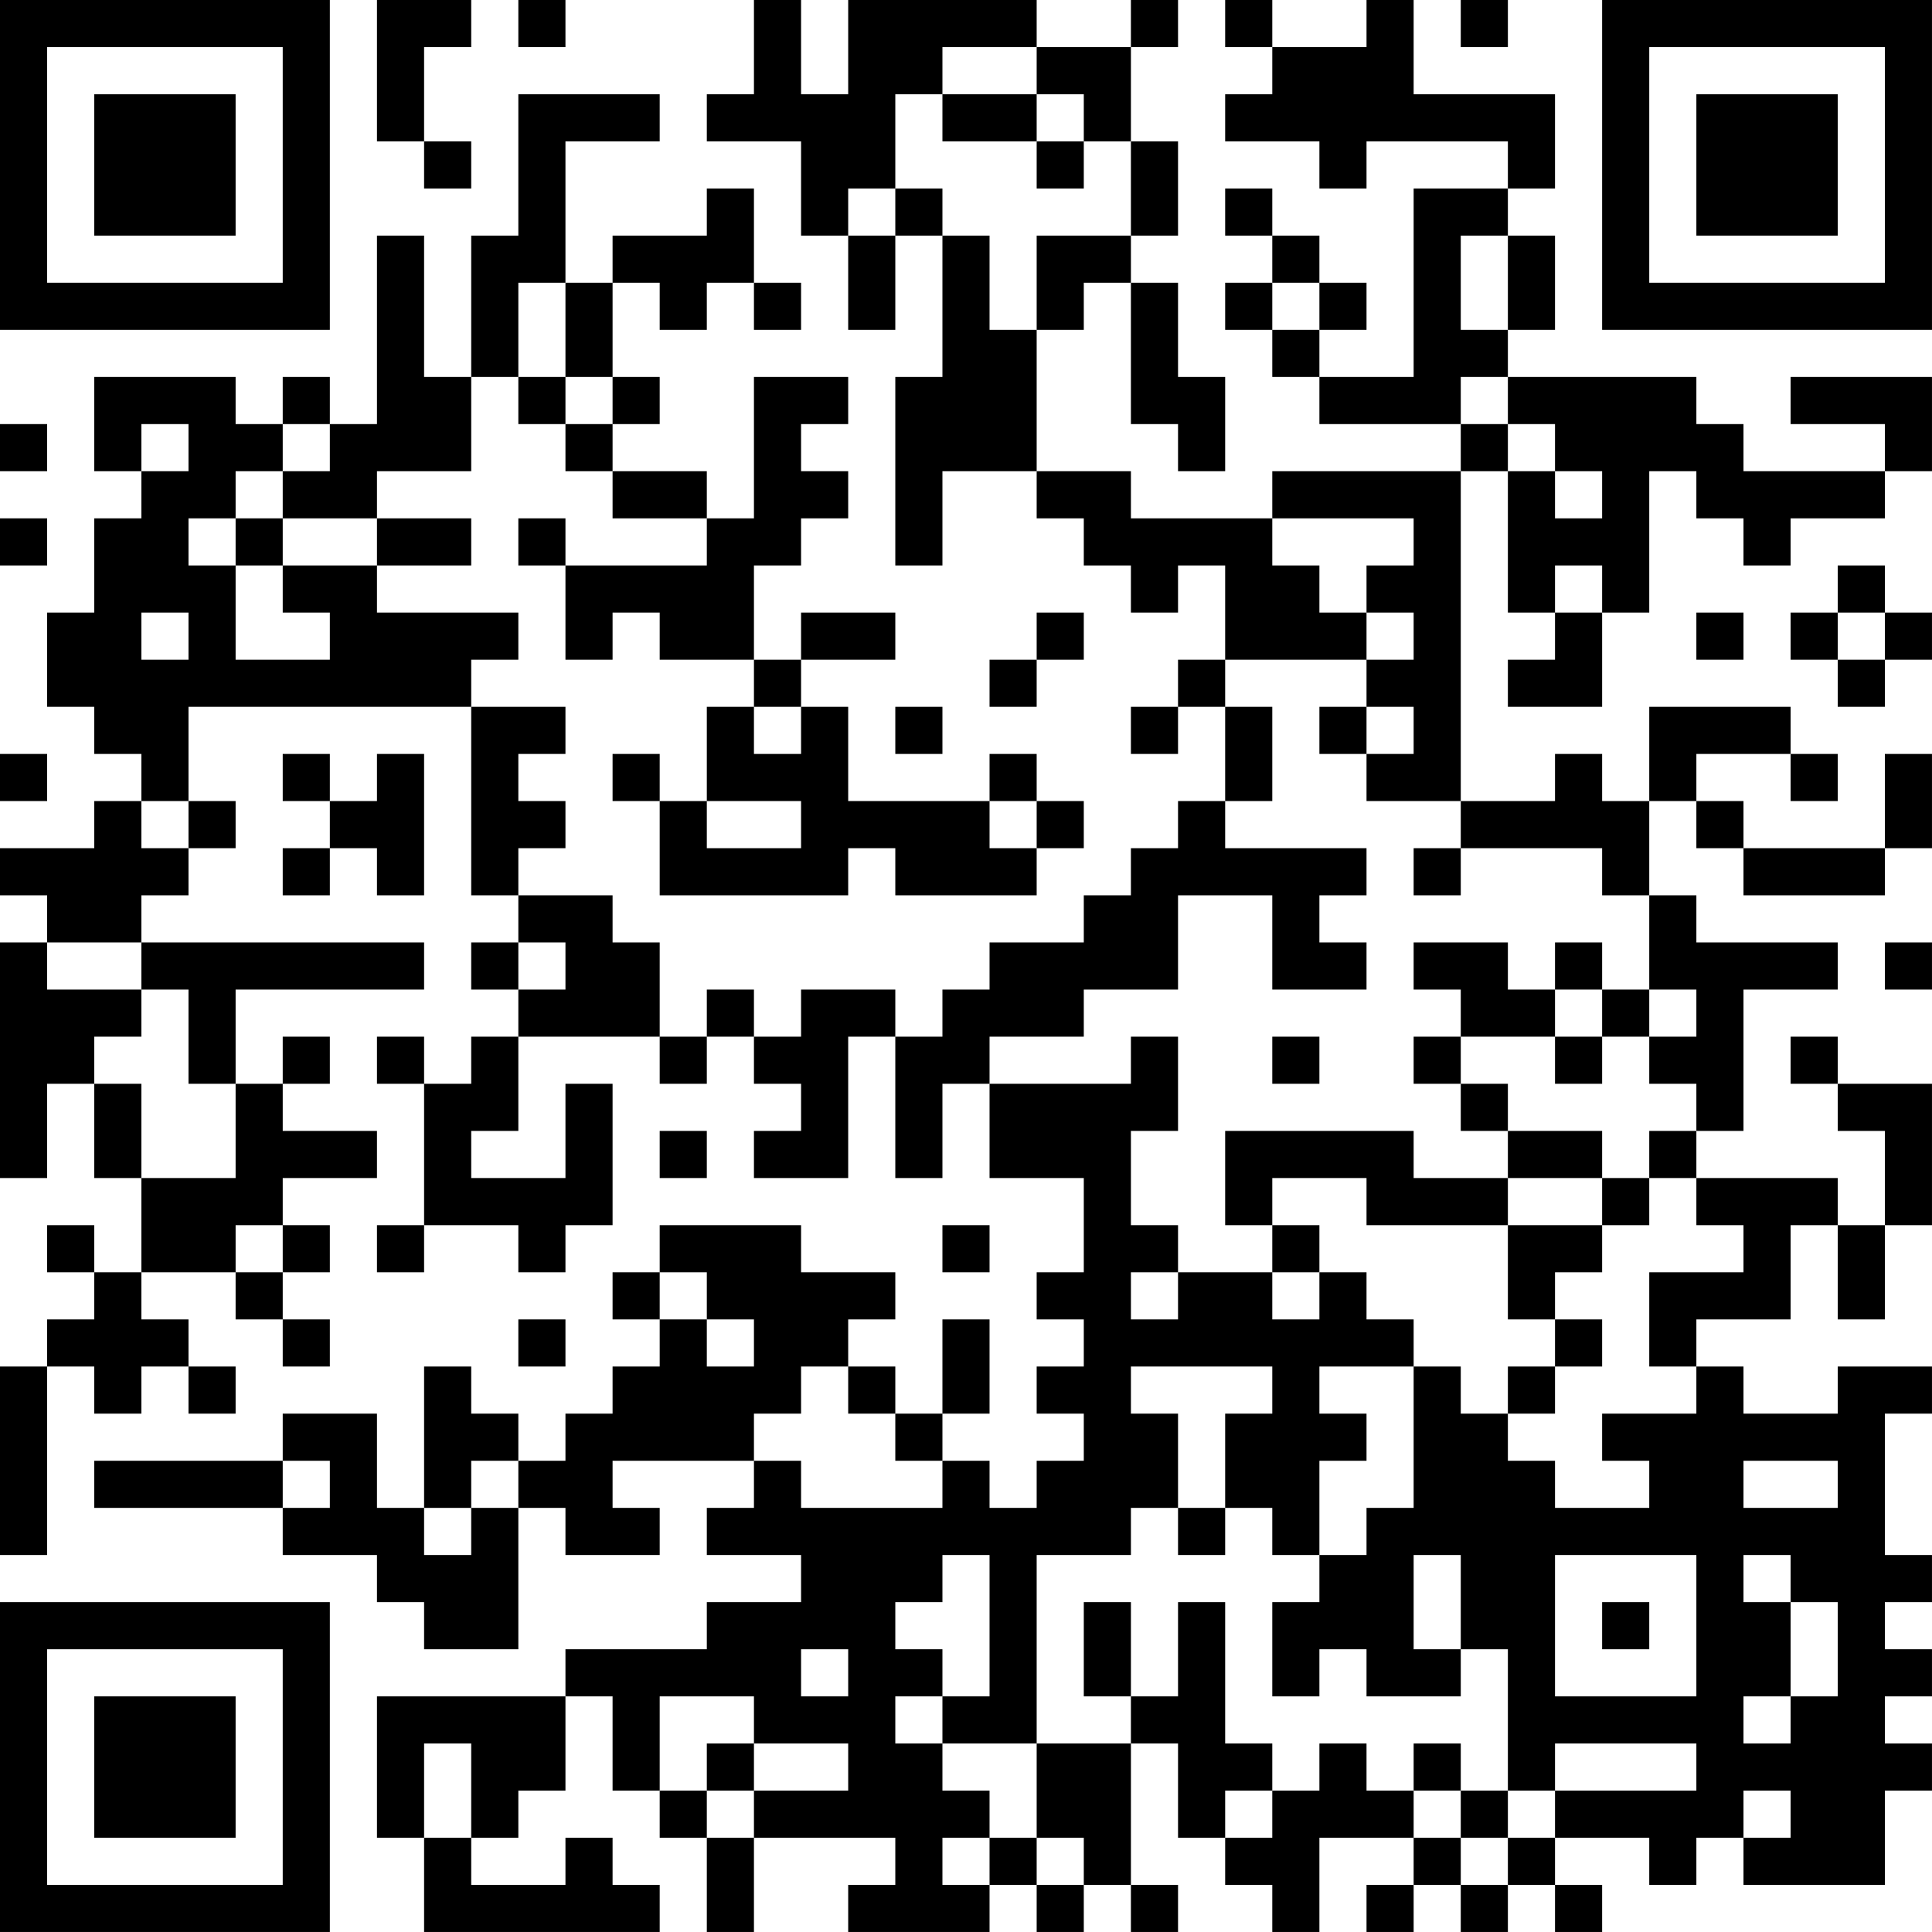 <?xml version="1.0" encoding="UTF-8"?>
<svg xmlns="http://www.w3.org/2000/svg" version="1.1" width="200" height="200" viewBox="0 0 200 200"><rect x="0" y="0" width="200" height="200" fill="#ffffff"/><g transform="scale(4.878)"><g transform="translate(0,0)"><path fill-rule="evenodd" d="M8 0L8 3L9 3L9 4L10 4L10 3L9 3L9 1L10 1L10 0ZM11 0L11 1L12 1L12 0ZM16 0L16 2L15 2L15 3L17 3L17 5L18 5L18 7L19 7L19 5L20 5L20 8L19 8L19 12L20 12L20 10L22 10L22 11L23 11L23 12L24 12L24 13L25 13L25 12L26 12L26 14L25 14L25 15L24 15L24 16L25 16L25 15L26 15L26 17L25 17L25 18L24 18L24 19L23 19L23 20L21 20L21 21L20 21L20 22L19 22L19 21L17 21L17 22L16 22L16 21L15 21L15 22L14 22L14 20L13 20L13 19L11 19L11 18L12 18L12 17L11 17L11 16L12 16L12 15L10 15L10 14L11 14L11 13L8 13L8 12L10 12L10 11L8 11L8 10L10 10L10 8L11 8L11 9L12 9L12 10L13 10L13 11L15 11L15 12L12 12L12 11L11 11L11 12L12 12L12 14L13 14L13 13L14 13L14 14L16 14L16 15L15 15L15 17L14 17L14 16L13 16L13 17L14 17L14 19L18 19L18 18L19 18L19 19L22 19L22 18L23 18L23 17L22 17L22 16L21 16L21 17L18 17L18 15L17 15L17 14L19 14L19 13L17 13L17 14L16 14L16 12L17 12L17 11L18 11L18 10L17 10L17 9L18 9L18 8L16 8L16 11L15 11L15 10L13 10L13 9L14 9L14 8L13 8L13 6L14 6L14 7L15 7L15 6L16 6L16 7L17 7L17 6L16 6L16 4L15 4L15 5L13 5L13 6L12 6L12 3L14 3L14 2L11 2L11 5L10 5L10 8L9 8L9 5L8 5L8 9L7 9L7 8L6 8L6 9L5 9L5 8L2 8L2 10L3 10L3 11L2 11L2 13L1 13L1 15L2 15L2 16L3 16L3 17L2 17L2 18L0 18L0 19L1 19L1 20L0 20L0 25L1 25L1 23L2 23L2 25L3 25L3 27L2 27L2 26L1 26L1 27L2 27L2 28L1 28L1 29L0 29L0 33L1 33L1 29L2 29L2 30L3 30L3 29L4 29L4 30L5 30L5 29L4 29L4 28L3 28L3 27L5 27L5 28L6 28L6 29L7 29L7 28L6 28L6 27L7 27L7 26L6 26L6 25L8 25L8 24L6 24L6 23L7 23L7 22L6 22L6 23L5 23L5 21L9 21L9 20L3 20L3 19L4 19L4 18L5 18L5 17L4 17L4 15L10 15L10 19L11 19L11 20L10 20L10 21L11 21L11 22L10 22L10 23L9 23L9 22L8 22L8 23L9 23L9 26L8 26L8 27L9 27L9 26L11 26L11 27L12 27L12 26L13 26L13 23L12 23L12 25L10 25L10 24L11 24L11 22L14 22L14 23L15 23L15 22L16 22L16 23L17 23L17 24L16 24L16 25L18 25L18 22L19 22L19 25L20 25L20 23L21 23L21 25L23 25L23 27L22 27L22 28L23 28L23 29L22 29L22 30L23 30L23 31L22 31L22 32L21 32L21 31L20 31L20 30L21 30L21 28L20 28L20 30L19 30L19 29L18 29L18 28L19 28L19 27L17 27L17 26L14 26L14 27L13 27L13 28L14 28L14 29L13 29L13 30L12 30L12 31L11 31L11 30L10 30L10 29L9 29L9 32L8 32L8 30L6 30L6 31L2 31L2 32L6 32L6 33L8 33L8 34L9 34L9 35L11 35L11 32L12 32L12 33L14 33L14 32L13 32L13 31L16 31L16 32L15 32L15 33L17 33L17 34L15 34L15 35L12 35L12 36L8 36L8 39L9 39L9 41L14 41L14 40L13 40L13 39L12 39L12 40L10 40L10 39L11 39L11 38L12 38L12 36L13 36L13 38L14 38L14 39L15 39L15 41L16 41L16 39L19 39L19 40L18 40L18 41L21 41L21 40L22 40L22 41L23 41L23 40L24 40L24 41L25 41L25 40L24 40L24 37L25 37L25 39L26 39L26 40L27 40L27 41L28 41L28 39L30 39L30 40L29 40L29 41L30 41L30 40L31 40L31 41L32 41L32 40L33 40L33 41L34 41L34 40L33 40L33 39L35 39L35 40L36 40L36 39L37 39L37 40L40 40L40 38L41 38L41 37L40 37L40 36L41 36L41 35L40 35L40 34L41 34L41 33L40 33L40 30L41 30L41 29L39 29L39 30L37 30L37 29L36 29L36 28L38 28L38 26L39 26L39 28L40 28L40 26L41 26L41 23L39 23L39 22L38 22L38 23L39 23L39 24L40 24L40 26L39 26L39 25L36 25L36 24L37 24L37 21L39 21L39 20L36 20L36 19L35 19L35 17L36 17L36 18L37 18L37 19L40 19L40 18L41 18L41 16L40 16L40 18L37 18L37 17L36 17L36 16L38 16L38 17L39 17L39 16L38 16L38 15L35 15L35 17L34 17L34 16L33 16L33 17L31 17L31 10L32 10L32 13L33 13L33 14L32 14L32 15L34 15L34 13L35 13L35 10L36 10L36 11L37 11L37 12L38 12L38 11L40 11L40 10L41 10L41 8L38 8L38 9L40 9L40 10L37 10L37 9L36 9L36 8L32 8L32 7L33 7L33 5L32 5L32 4L33 4L33 2L30 2L30 0L29 0L29 1L27 1L27 0L26 0L26 1L27 1L27 2L26 2L26 3L28 3L28 4L29 4L29 3L32 3L32 4L30 4L30 8L28 8L28 7L29 7L29 6L28 6L28 5L27 5L27 4L26 4L26 5L27 5L27 6L26 6L26 7L27 7L27 8L28 8L28 9L31 9L31 10L27 10L27 11L24 11L24 10L22 10L22 7L23 7L23 6L24 6L24 9L25 9L25 10L26 10L26 8L25 8L25 6L24 6L24 5L25 5L25 3L24 3L24 1L25 1L25 0L24 0L24 1L22 1L22 0L18 0L18 2L17 2L17 0ZM31 0L31 1L32 1L32 0ZM20 1L20 2L19 2L19 4L18 4L18 5L19 5L19 4L20 4L20 5L21 5L21 7L22 7L22 5L24 5L24 3L23 3L23 2L22 2L22 1ZM20 2L20 3L22 3L22 4L23 4L23 3L22 3L22 2ZM31 5L31 7L32 7L32 5ZM11 6L11 8L12 8L12 9L13 9L13 8L12 8L12 6ZM27 6L27 7L28 7L28 6ZM31 8L31 9L32 9L32 10L33 10L33 11L34 11L34 10L33 10L33 9L32 9L32 8ZM0 9L0 10L1 10L1 9ZM3 9L3 10L4 10L4 9ZM6 9L6 10L5 10L5 11L4 11L4 12L5 12L5 14L7 14L7 13L6 13L6 12L8 12L8 11L6 11L6 10L7 10L7 9ZM0 11L0 12L1 12L1 11ZM5 11L5 12L6 12L6 11ZM27 11L27 12L28 12L28 13L29 13L29 14L26 14L26 15L27 15L27 17L26 17L26 18L29 18L29 19L28 19L28 20L29 20L29 21L27 21L27 19L25 19L25 21L23 21L23 22L21 22L21 23L24 23L24 22L25 22L25 24L24 24L24 26L25 26L25 27L24 27L24 28L25 28L25 27L27 27L27 28L28 28L28 27L29 27L29 28L30 28L30 29L28 29L28 30L29 30L29 31L28 31L28 33L27 33L27 32L26 32L26 30L27 30L27 29L24 29L24 30L25 30L25 32L24 32L24 33L22 33L22 37L20 37L20 36L21 36L21 33L20 33L20 34L19 34L19 35L20 35L20 36L19 36L19 37L20 37L20 38L21 38L21 39L20 39L20 40L21 40L21 39L22 39L22 40L23 40L23 39L22 39L22 37L24 37L24 36L25 36L25 34L26 34L26 37L27 37L27 38L26 38L26 39L27 39L27 38L28 38L28 37L29 37L29 38L30 38L30 39L31 39L31 40L32 40L32 39L33 39L33 38L36 38L36 37L33 37L33 38L32 38L32 35L31 35L31 33L30 33L30 35L31 35L31 36L29 36L29 35L28 35L28 36L27 36L27 34L28 34L28 33L29 33L29 32L30 32L30 29L31 29L31 30L32 30L32 31L33 31L33 32L35 32L35 31L34 31L34 30L36 30L36 29L35 29L35 27L37 27L37 26L36 26L36 25L35 25L35 24L36 24L36 23L35 23L35 22L36 22L36 21L35 21L35 19L34 19L34 18L31 18L31 17L29 17L29 16L30 16L30 15L29 15L29 14L30 14L30 13L29 13L29 12L30 12L30 11ZM33 12L33 13L34 13L34 12ZM39 12L39 13L38 13L38 14L39 14L39 15L40 15L40 14L41 14L41 13L40 13L40 12ZM3 13L3 14L4 14L4 13ZM22 13L22 14L21 14L21 15L22 15L22 14L23 14L23 13ZM36 13L36 14L37 14L37 13ZM39 13L39 14L40 14L40 13ZM16 15L16 16L17 16L17 15ZM19 15L19 16L20 16L20 15ZM28 15L28 16L29 16L29 15ZM0 16L0 17L1 17L1 16ZM6 16L6 17L7 17L7 18L6 18L6 19L7 19L7 18L8 18L8 19L9 19L9 16L8 16L8 17L7 17L7 16ZM3 17L3 18L4 18L4 17ZM15 17L15 18L17 18L17 17ZM21 17L21 18L22 18L22 17ZM30 18L30 19L31 19L31 18ZM1 20L1 21L3 21L3 22L2 22L2 23L3 23L3 25L5 25L5 23L4 23L4 21L3 21L3 20ZM11 20L11 21L12 21L12 20ZM30 20L30 21L31 21L31 22L30 22L30 23L31 23L31 24L32 24L32 25L30 25L30 24L26 24L26 26L27 26L27 27L28 27L28 26L27 26L27 25L29 25L29 26L32 26L32 28L33 28L33 29L32 29L32 30L33 30L33 29L34 29L34 28L33 28L33 27L34 27L34 26L35 26L35 25L34 25L34 24L32 24L32 23L31 23L31 22L33 22L33 23L34 23L34 22L35 22L35 21L34 21L34 20L33 20L33 21L32 21L32 20ZM40 20L40 21L41 21L41 20ZM33 21L33 22L34 22L34 21ZM27 22L27 23L28 23L28 22ZM14 24L14 25L15 25L15 24ZM32 25L32 26L34 26L34 25ZM5 26L5 27L6 27L6 26ZM20 26L20 27L21 27L21 26ZM14 27L14 28L15 28L15 29L16 29L16 28L15 28L15 27ZM11 28L11 29L12 29L12 28ZM17 29L17 30L16 30L16 31L17 31L17 32L20 32L20 31L19 31L19 30L18 30L18 29ZM6 31L6 32L7 32L7 31ZM10 31L10 32L9 32L9 33L10 33L10 32L11 32L11 31ZM37 31L37 32L39 32L39 31ZM25 32L25 33L26 33L26 32ZM33 33L33 36L36 36L36 33ZM37 33L37 34L38 34L38 36L37 36L37 37L38 37L38 36L39 36L39 34L38 34L38 33ZM23 34L23 36L24 36L24 34ZM34 34L34 35L35 35L35 34ZM17 35L17 36L18 36L18 35ZM14 36L14 38L15 38L15 39L16 39L16 38L18 38L18 37L16 37L16 36ZM9 37L9 39L10 39L10 37ZM15 37L15 38L16 38L16 37ZM30 37L30 38L31 38L31 39L32 39L32 38L31 38L31 37ZM37 38L37 39L38 39L38 38ZM0 0L0 7L7 7L7 0ZM1 1L1 6L6 6L6 1ZM2 2L2 5L5 5L5 2ZM34 0L34 7L41 7L41 0ZM35 1L35 6L40 6L40 1ZM36 2L36 5L39 5L39 2ZM0 34L0 41L7 41L7 34ZM1 35L1 40L6 40L6 35ZM2 36L2 39L5 39L5 36Z" fill="#000000"/></g></g></svg>
